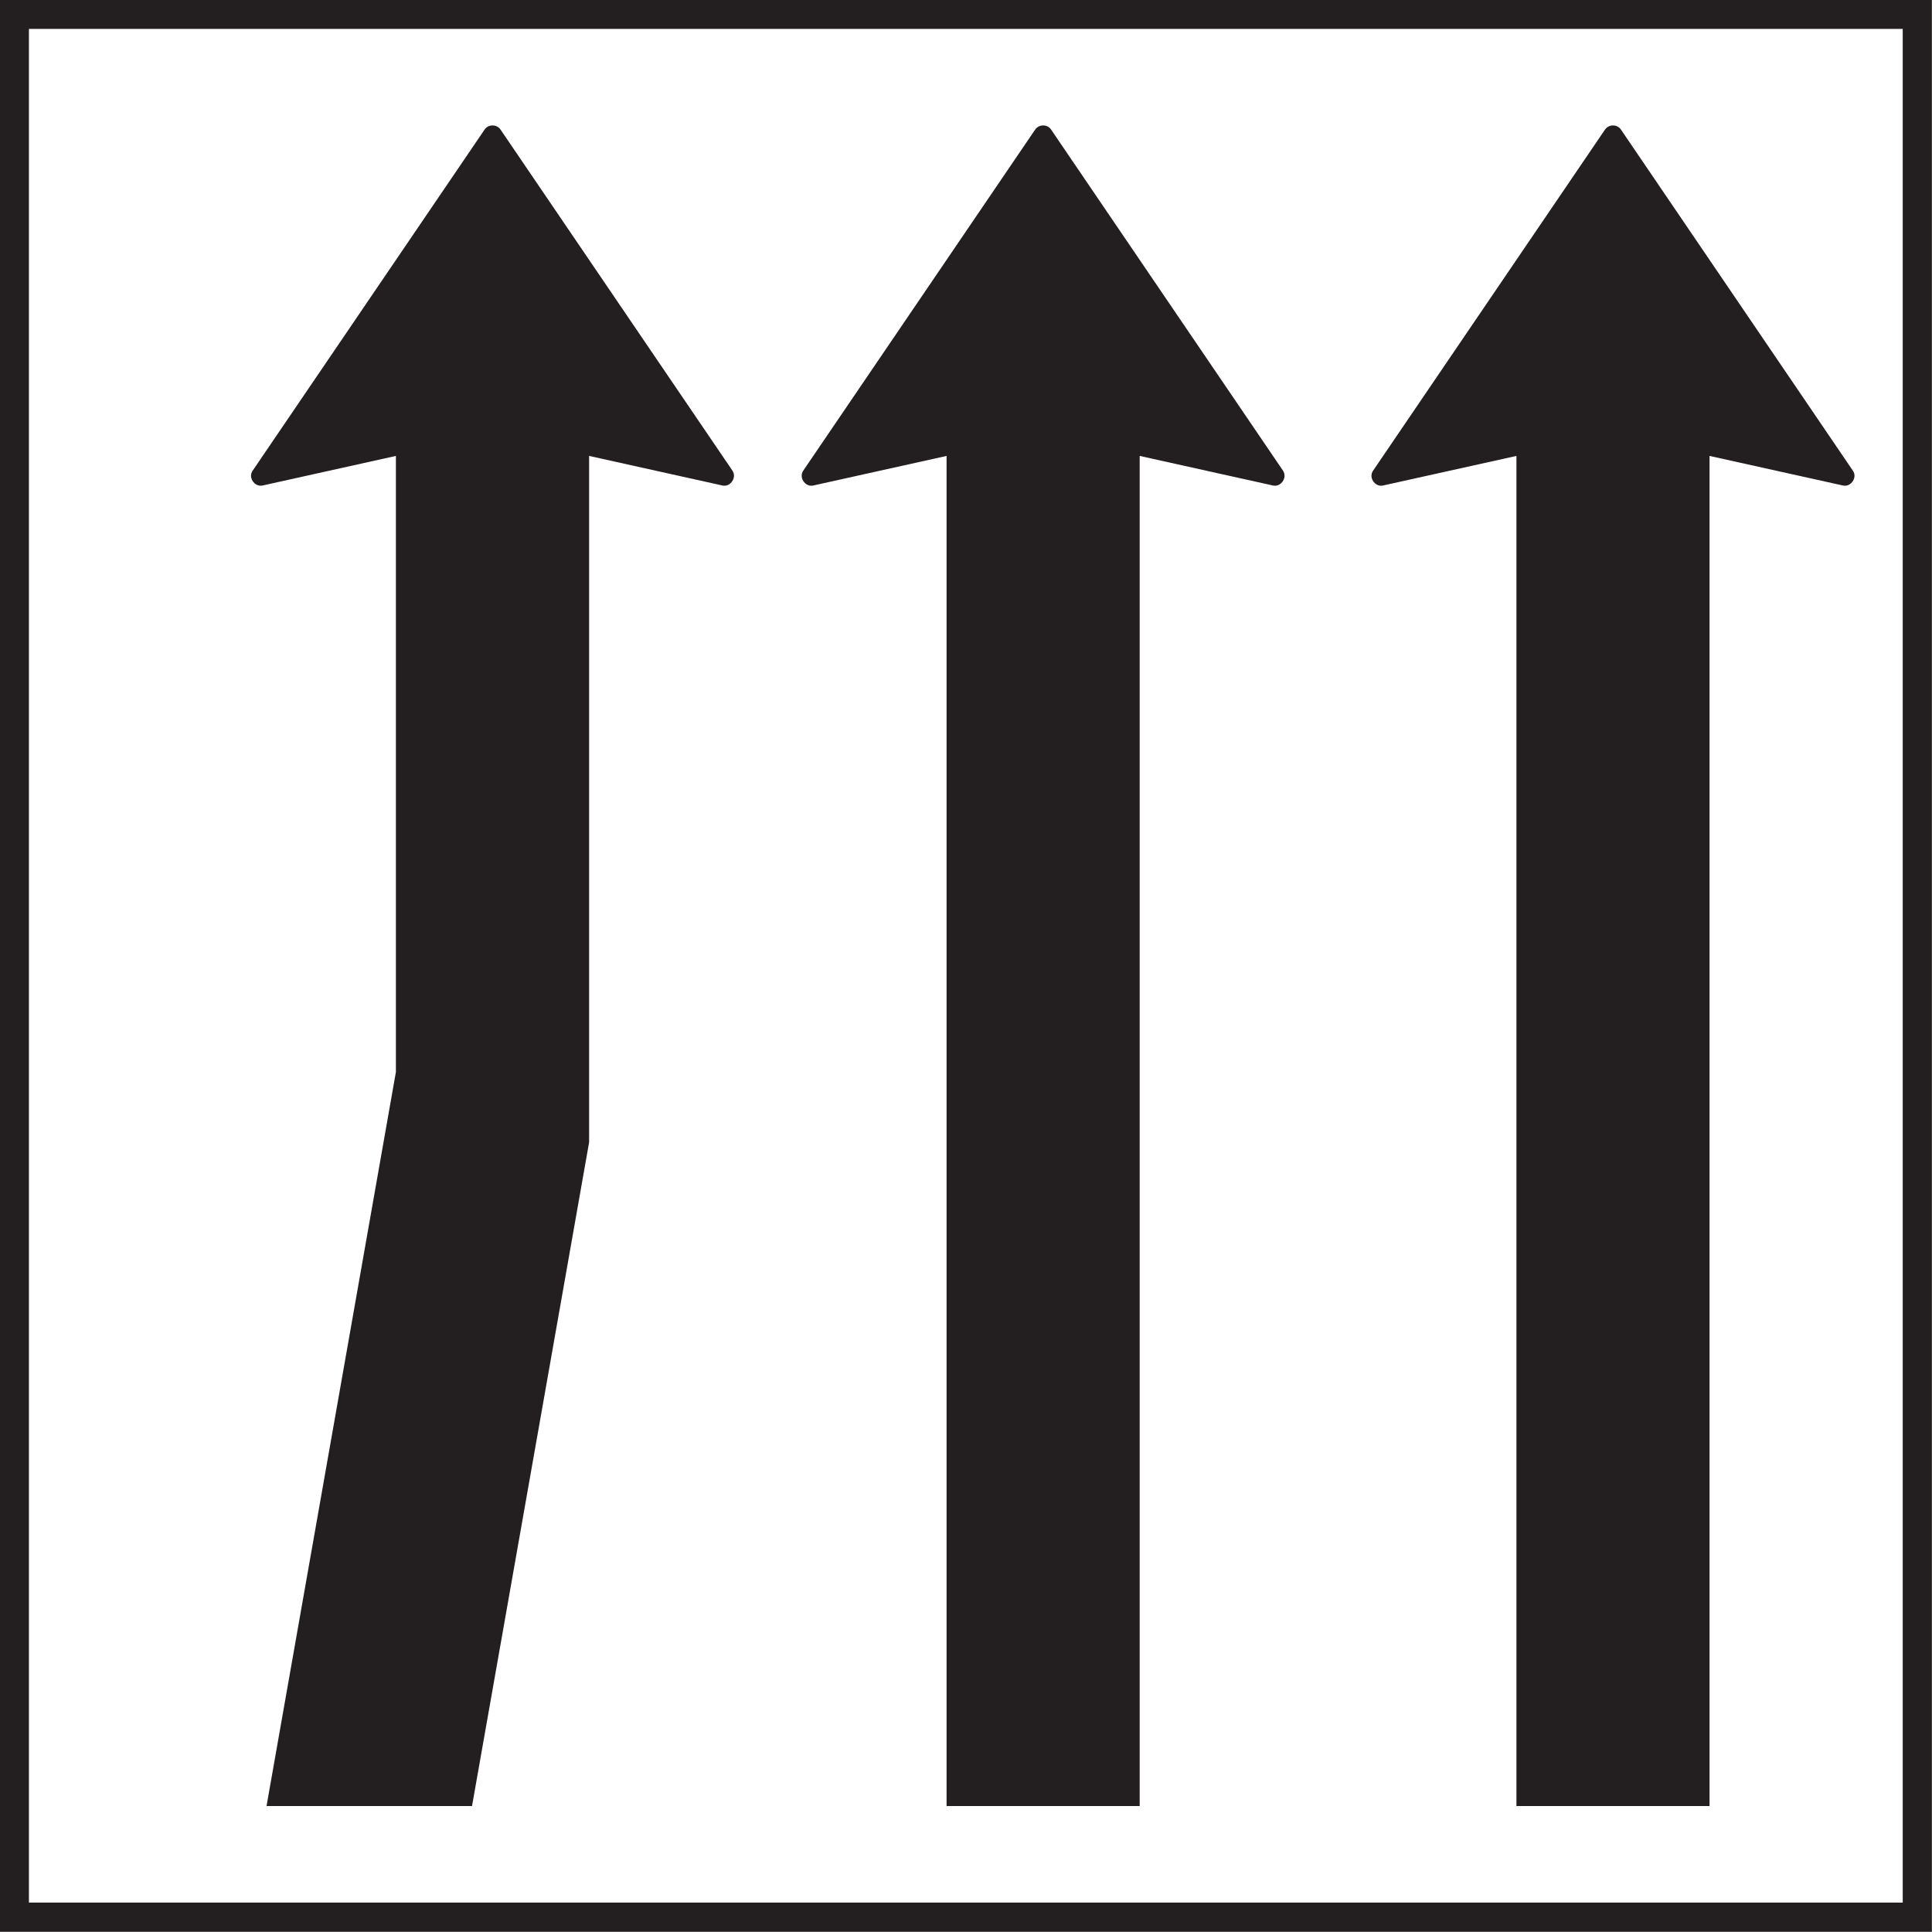 <?xml version="1.0" encoding="UTF-8" standalone="no"?>
<!-- Created with Inkscape (http://www.inkscape.org/) -->

<svg
   width="100mm"
   height="99.996mm"
   viewBox="0 0 100 99.996"
   version="1.1"
   id="svg4166"
   xmlns="http://www.w3.org/2000/svg"
   xmlns:svg="http://www.w3.org/2000/svg">
  <rect x="0" y="0" width="100" height="99.996" fill="#808080" stroke="none"/>
  <defs
     id="defs4163" />
  <g
     id="layer1"
     transform="translate(-124.851,-130.127)">
    <g
       id="g1990"
       transform="matrix(5.171,0,0,5.171,-143.38,-273.73)">
      <path
         d="M 51.871,97.435 H 71.208 V 78.099 H 51.871 Z"
         style="fill:#231f20;fill-opacity:1;fill-rule:evenodd;stroke:none;stroke-width:0.353"
         id="path986" />
      <path
         d="M 51.871,97.435 H 71.208 V 78.099 H 51.871 Z"
         style="fill:none;stroke:#231f20;stroke-width:0.001;stroke-linecap:square;stroke-linejoin:miter;stroke-miterlimit:2.613;stroke-dasharray:none;stroke-opacity:1"
         id="path988" />
      <path
         d="M 52.161,78.389 H 70.918 V 97.145 H 52.161 Z"
         style="fill:#ffffff;fill-opacity:1;fill-rule:evenodd;stroke:none;stroke-width:0.353"
         id="path990" />
      <path
         d="M 52.161,78.389 H 70.918 V 97.145 H 52.161 Z"
         style="fill:none;stroke:#231f20;stroke-width:0.001;stroke-linecap:square;stroke-linejoin:miter;stroke-miterlimit:2.613;stroke-dasharray:none;stroke-opacity:1"
         id="path992" />
      <path
         d="m 67.051,96.178 h 1.933 V 82.664 l 1.335,0.296 c 0.063,0.014 0.116,-0.041 0.116,-0.098 0,-0.017 -0.005,-0.034 -0.016,-0.05 l -2.322,-3.415 c -0.018,-0.027 -0.049,-0.041 -0.079,-0.041 -0.03,0 -0.061,0.014 -0.08,0.041 l -2.322,3.415 c -0.011,0.016 -0.016,0.033 -0.016,0.05 0,0.057 0.053,0.112 0.116,0.098 l 1.335,-0.296 v 13.514 0 0 z"
         style="fill:#231f20;fill-opacity:1;fill-rule:evenodd;stroke:none;stroke-width:0.353"
         id="path994" />
      <path
         d="m 61.346,96.178 h 1.934 V 82.664 l 1.334,0.296 c 0.063,0.014 0.116,-0.041 0.116,-0.098 0,-0.017 -0.005,-0.034 -0.015,-0.05 l -2.322,-3.415 c -0.018,-0.027 -0.049,-0.041 -0.079,-0.041 -0.031,0 -0.061,0.014 -0.08,0.041 l -2.322,3.415 c -0.011,0.016 -0.015,0.033 -0.015,0.05 -7.06e-4,0.057 0.053,0.112 0.116,0.098 l 1.334,-0.296 v 13.514 0 0 z"
         style="fill:#231f20;fill-opacity:1;fill-rule:evenodd;stroke:none;stroke-width:0.353"
         id="path996" />
      <path
         d="m 54.54,96.178 h 2.057 l 1.172,-6.644 v -6.87 l 1.334,0.296 c 0.063,0.014 0.116,-0.041 0.116,-0.098 0,-0.017 -0.005,-0.034 -0.015,-0.05 L 56.882,79.397 c -0.018,-0.027 -0.049,-0.041 -0.08,-0.041 -0.03,0 -0.061,0.014 -0.079,0.041 l -2.322,3.415 c -0.011,0.016 -0.016,0.033 -0.016,0.05 -3.53e-4,0.057 0.054,0.112 0.116,0.098 l 1.334,-0.296 v 6.167 l -1.295,7.348 v 0 0 z"
         style="fill:#231f20;fill-opacity:1;fill-rule:evenodd;stroke:none;stroke-width:0.353"
         id="path998" />
    </g>
  </g>
</svg>
